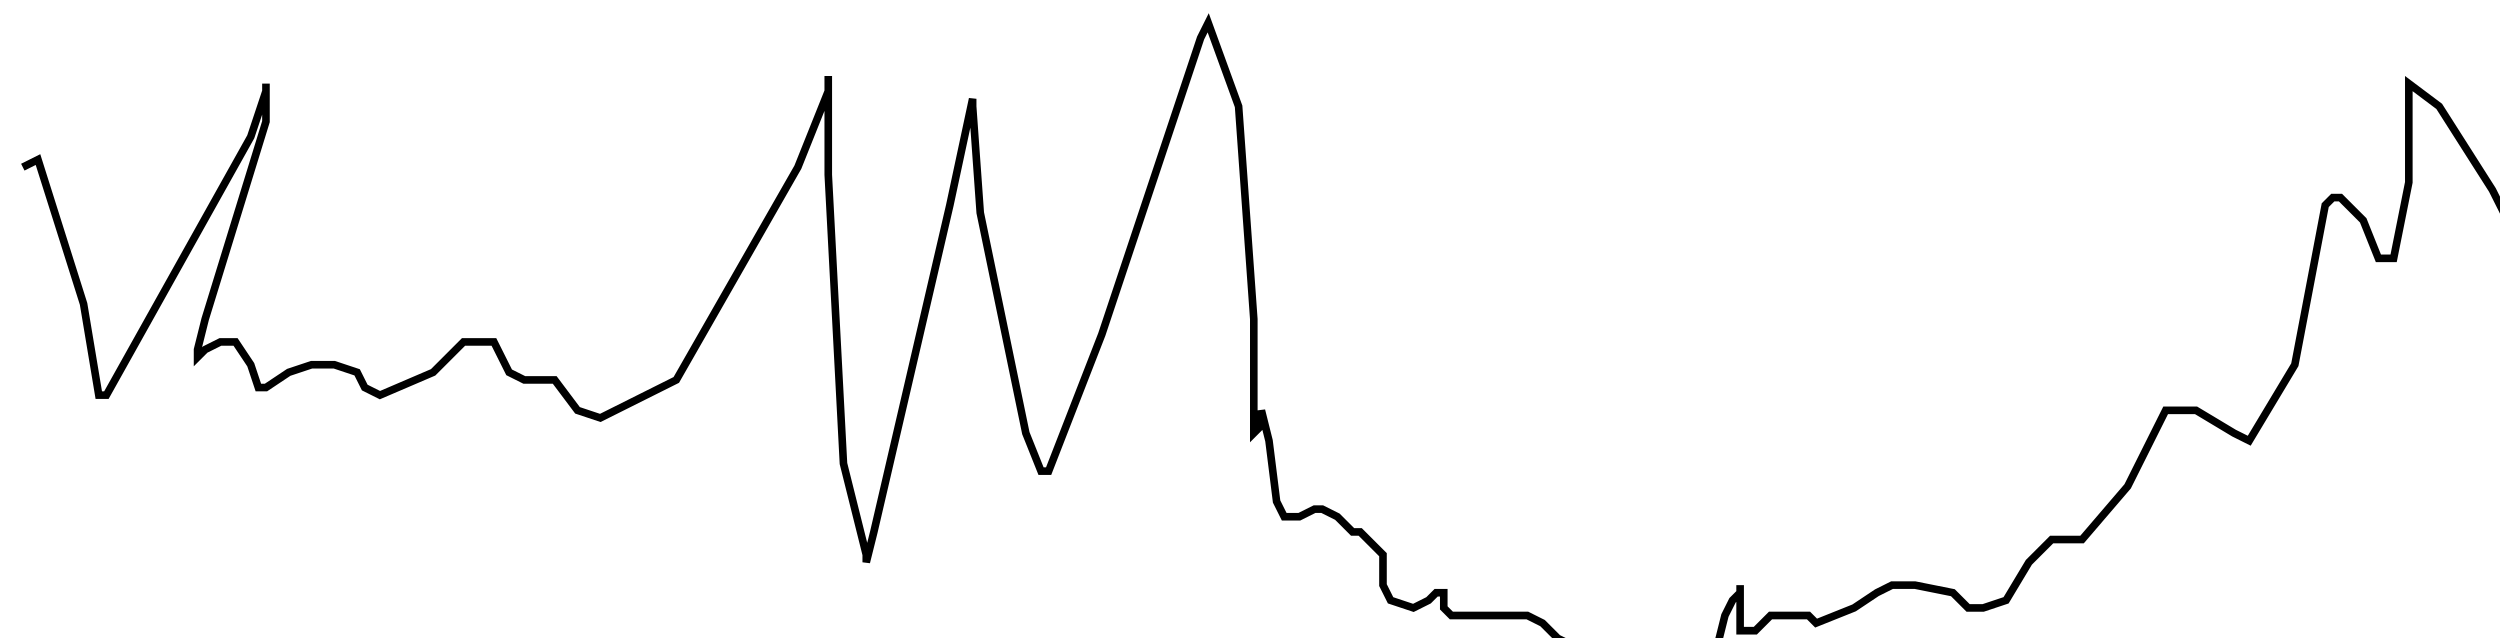 <?xml version="1.0" encoding="utf-8" ?>
<svg baseProfile="tiny" height="84" version="1.2" viewBox="-3 -3 329 84" width="329" xmlns="http://www.w3.org/2000/svg" xmlns:ev="http://www.w3.org/2001/xml-events" xmlns:xlink="http://www.w3.org/1999/xlink"><defs /><path d="M0 19 L2 18 L8 37 L10 49 L11 49 L30 15 L32 9 L32 8 L32 13 L24 39 L23 43 L23 44 L24 43 L26 42 L28 42 L30 45 L31 48 L32 48 L35 46 L38 45 L41 45 L44 46 L45 48 L47 49 L54 46 L58 42 L60 42 L62 42 L64 46 L66 47 L69 47 L70 47 L73 51 L76 52 L86 47 L102 19 L106 9 L106 7 L106 20 L108 58 L111 70 L111 71 L112 67 L122 24 L125 10 L125 11 L126 25 L132 54 L134 59 L135 59 L142 41 L155 2 L156 0 L160 11 L162 39 L162 52 L162 54 L163 53 L163 51 L164 55 L165 63 L166 65 L167 65 L168 65 L170 64 L171 64 L173 65 L175 67 L176 67 L177 68 L178 69 L179 70 L179 74 L180 76 L183 77 L185 76 L186 75 L187 75 L187 77 L188 78 L189 78 L191 78 L192 78 L193 78 L194 78 L198 78 L200 79 L202 81 L204 82 L205 83 L206 84 L208 84 L210 83 L211 82 L213 82 L215 82 L217 82 L220 82 L221 82 L222 83 L223 83 L223 82 L224 78 L225 76 L226 75 L226 74 L226 77 L226 79 L226 80 L228 80 L230 78 L231 78 L233 78 L235 78 L236 79 L241 77 L244 75 L246 74 L249 74 L254 75 L256 77 L258 77 L261 76 L264 71 L266 69 L267 68 L268 68 L270 68 L271 68 L277 61 L281 53 L282 51 L286 51 L291 54 L293 55 L299 45 L303 24 L304 23 L305 23 L308 26 L310 31 L312 31 L314 21 L314 10 L314 8 L318 11 L325 22 L328 28 L329 31 L329 33 " fill="none" stroke="black" /></svg>